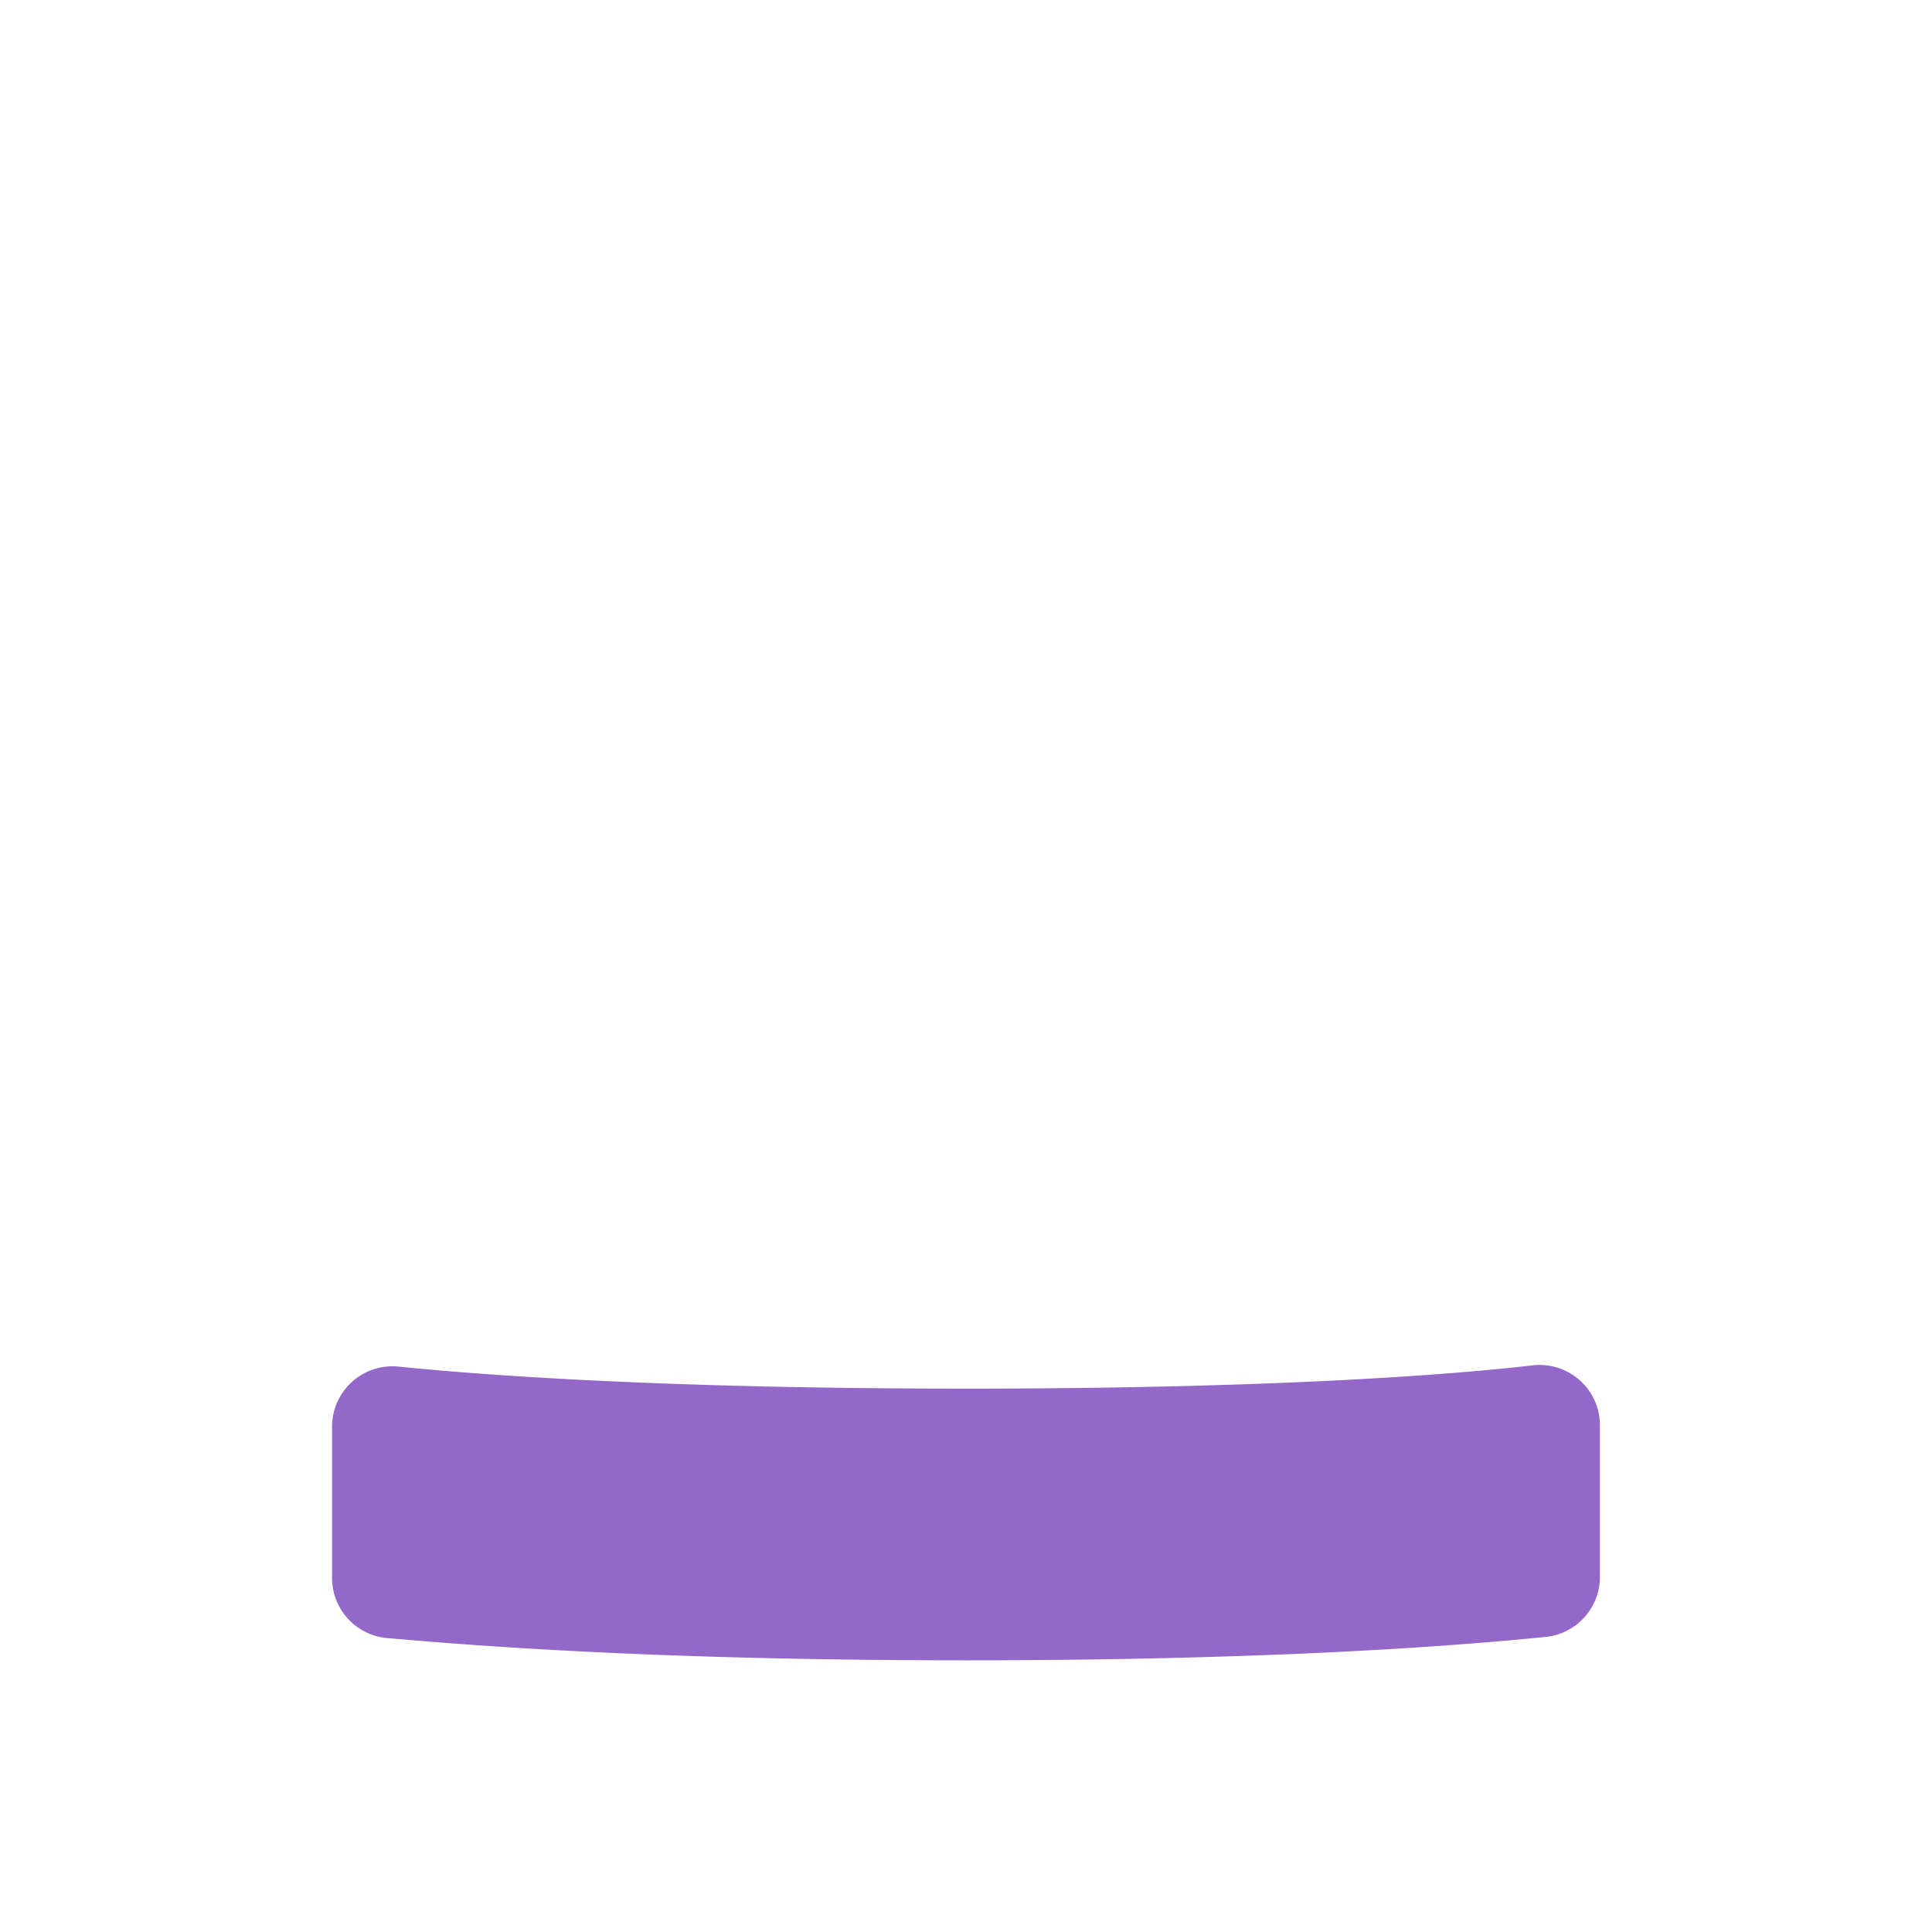 <svg viewBox="0 0 1024 1024"><!-- purple bottom --><path d="M176 756.16v80a32 32 0 0 0 28.64 32C248.64 872 345.84 880 512 880s263.36-8 307.36-12.4a32 32 0 0 0 28.64-32v-80a32 32 0 0 0-35.12-32C766.16 729.04 670.48 736 512 736s-254.16-6.96-300.88-11.68A32 32 0 0 0 176 756.16z" fill="#9368C9" /></svg>